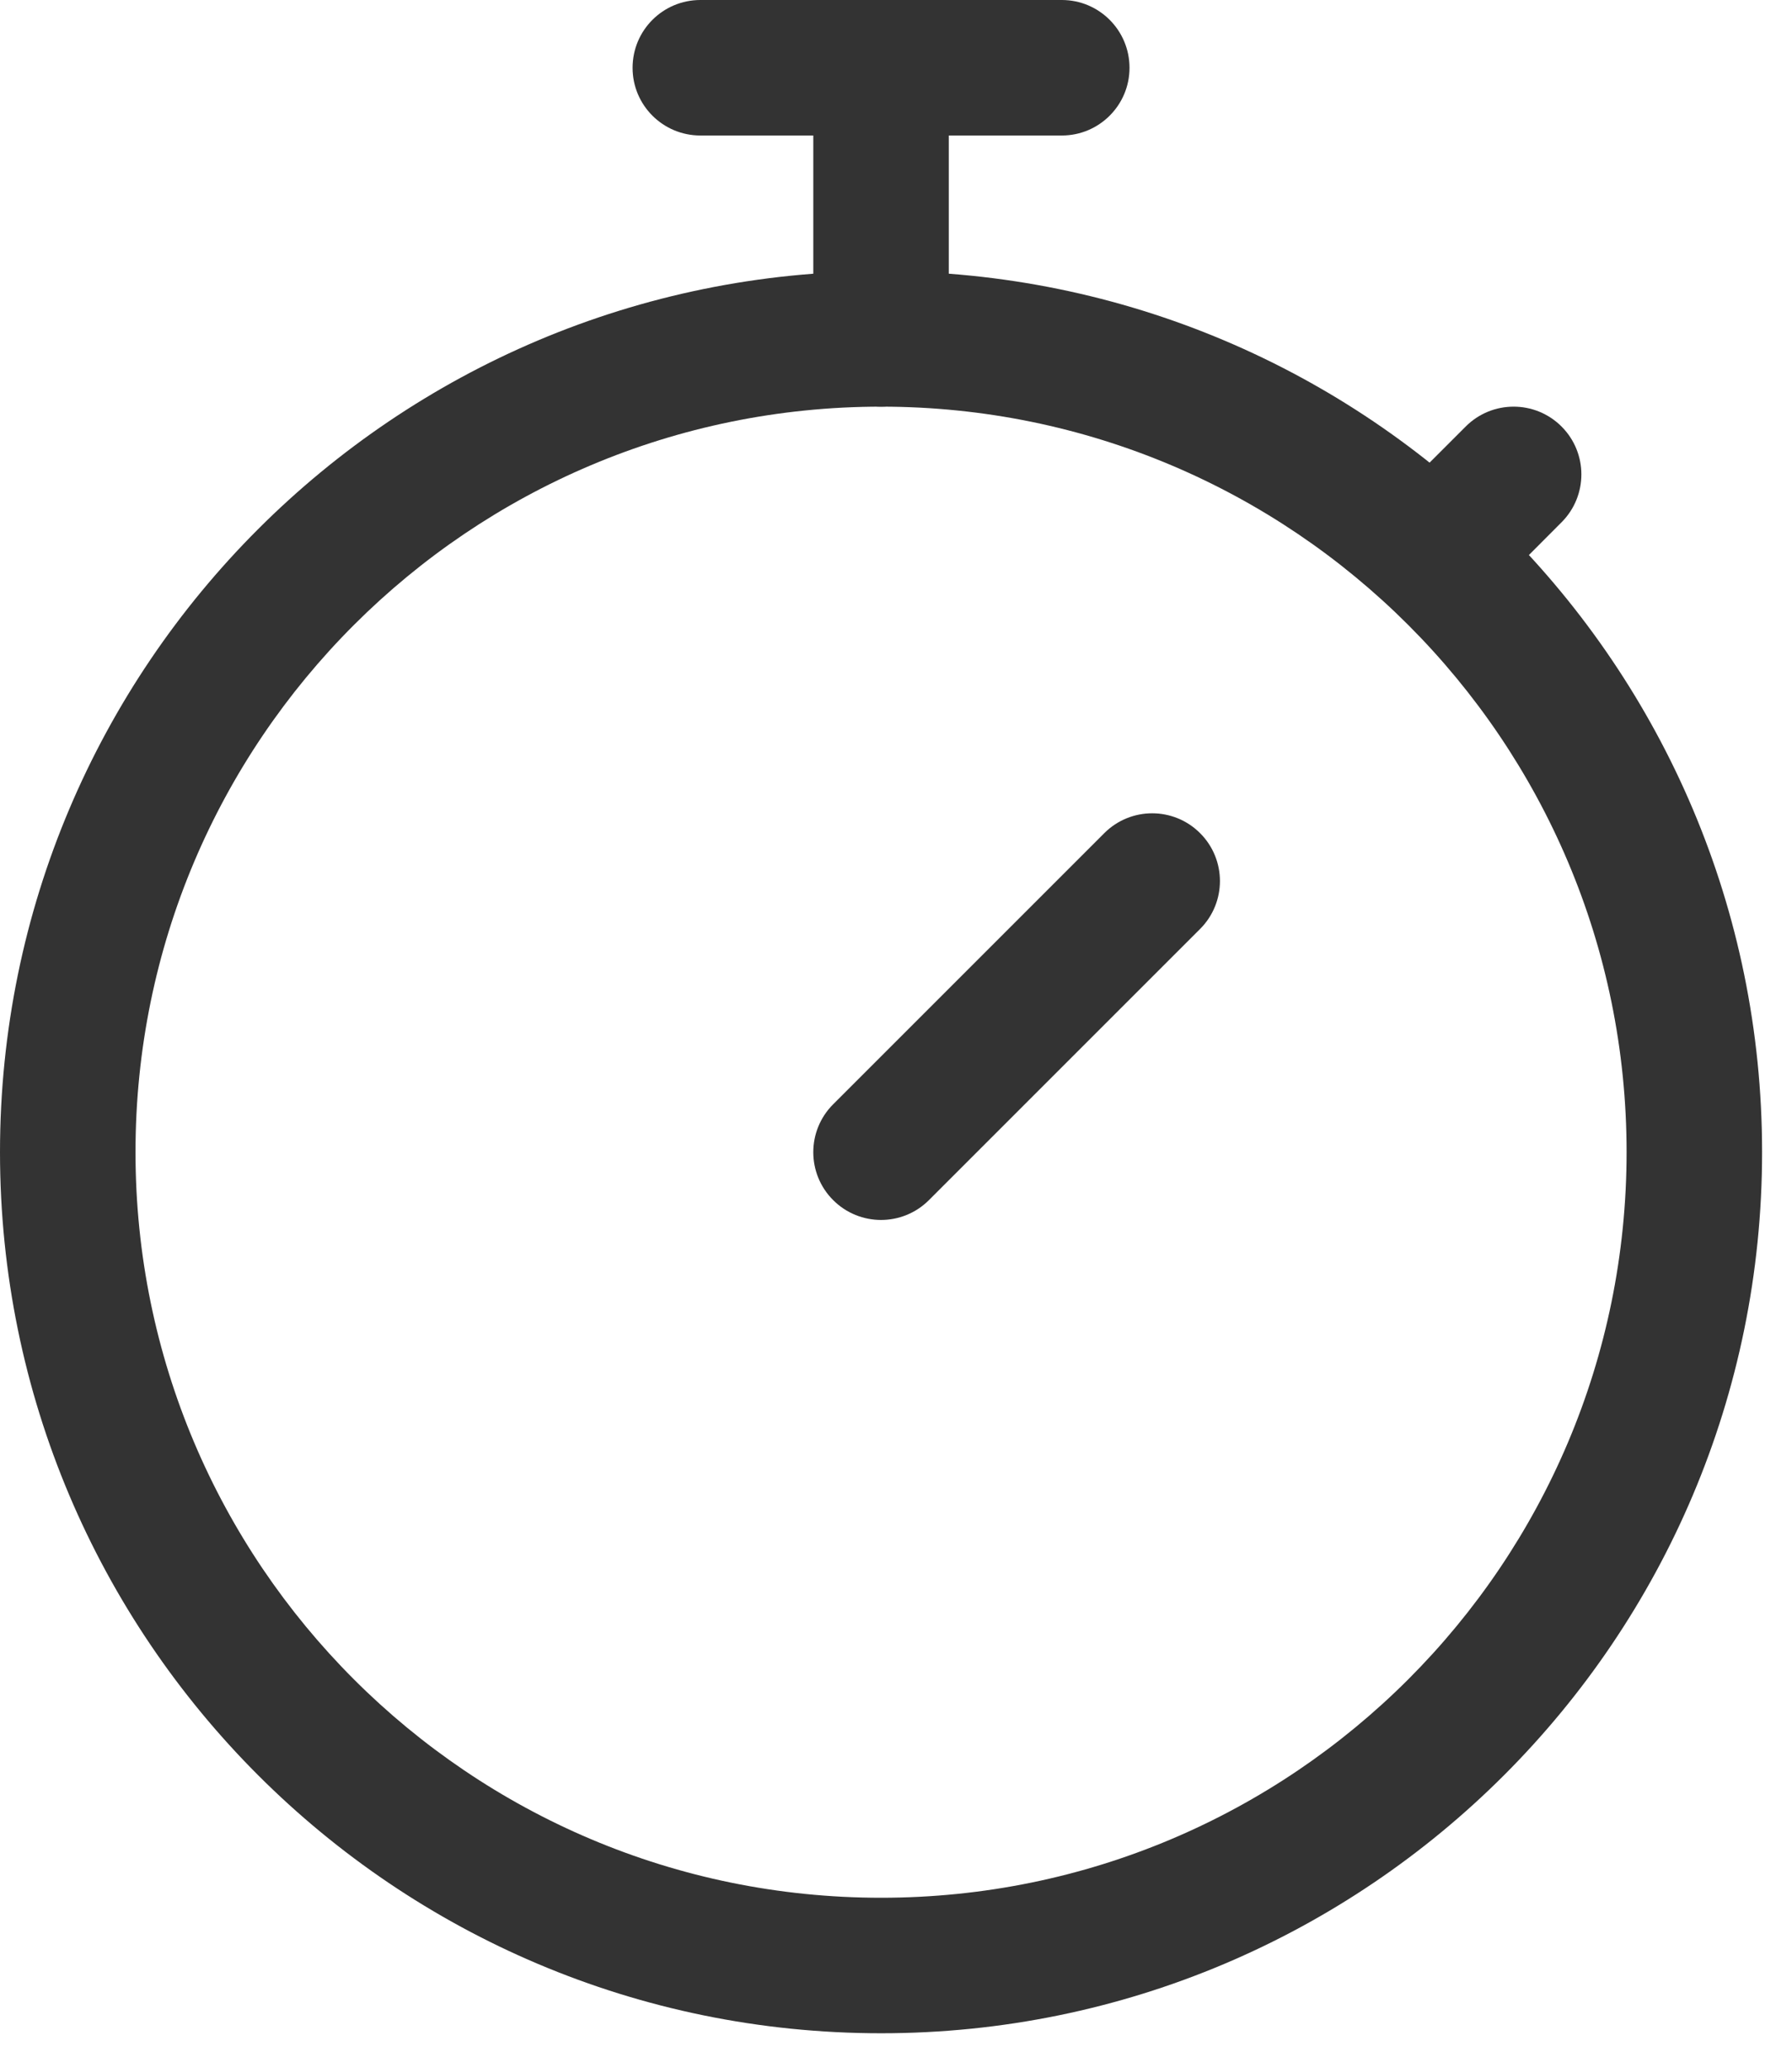 <svg width="13" height="15" viewBox="0 0 13 15" fill="none" xmlns="http://www.w3.org/2000/svg">
    <path fill-rule="evenodd" clip-rule="evenodd" d="M6.392 2.95C3.405 2.95 0.983 5.371 0.983 8.358C0.983 11.345 3.405 13.767 6.392 13.767C9.379 13.767 11.8 11.345 11.8 8.358C11.8 5.371 9.379 2.95 6.392 2.95ZM0 8.358C0 4.828 2.862 1.967 6.392 1.967C9.922 1.967 12.783 4.828 12.783 8.358C12.783 11.888 9.922 14.75 6.392 14.75C2.862 14.75 0 11.888 0 8.358Z" fill="#333333"/>
    <path fill-rule="evenodd" clip-rule="evenodd" d="M4.589 0.492C4.589 0.22 4.809 0 5.081 0H7.703C7.974 0 8.194 0.22 8.194 0.492C8.194 0.763 7.974 0.983 7.703 0.983H5.081C4.809 0.983 4.589 0.763 4.589 0.492Z" fill="#333333"/>
    <path fill-rule="evenodd" clip-rule="evenodd" d="M6.392 -2.14914e-08C6.663 -9.62204e-09 6.883 0.22 6.883 0.492L6.883 2.458C6.883 2.73 6.663 2.95 6.392 2.95C6.12 2.95 5.9 2.73 5.9 2.458L5.9 0.492C5.9 0.22 6.12 -3.33608e-08 6.392 -2.14914e-08Z" fill="#333333"/>
    <path fill-rule="evenodd" clip-rule="evenodd" d="M8.706 6.044C8.898 6.236 8.898 6.547 8.706 6.739L6.739 8.706C6.547 8.898 6.236 8.898 6.044 8.706C5.852 8.514 5.852 8.203 6.044 8.011L8.011 6.044C8.203 5.852 8.514 5.852 8.706 6.044Z" fill="#333333"/>
    <path fill-rule="evenodd" clip-rule="evenodd" d="M11.328 3.094C11.52 3.286 11.52 3.597 11.328 3.789L11.001 4.117C10.809 4.309 10.497 4.309 10.305 4.117C10.113 3.925 10.113 3.614 10.305 3.422L10.633 3.094C10.825 2.902 11.136 2.902 11.328 3.094Z" fill="#333333"/>
</svg>
